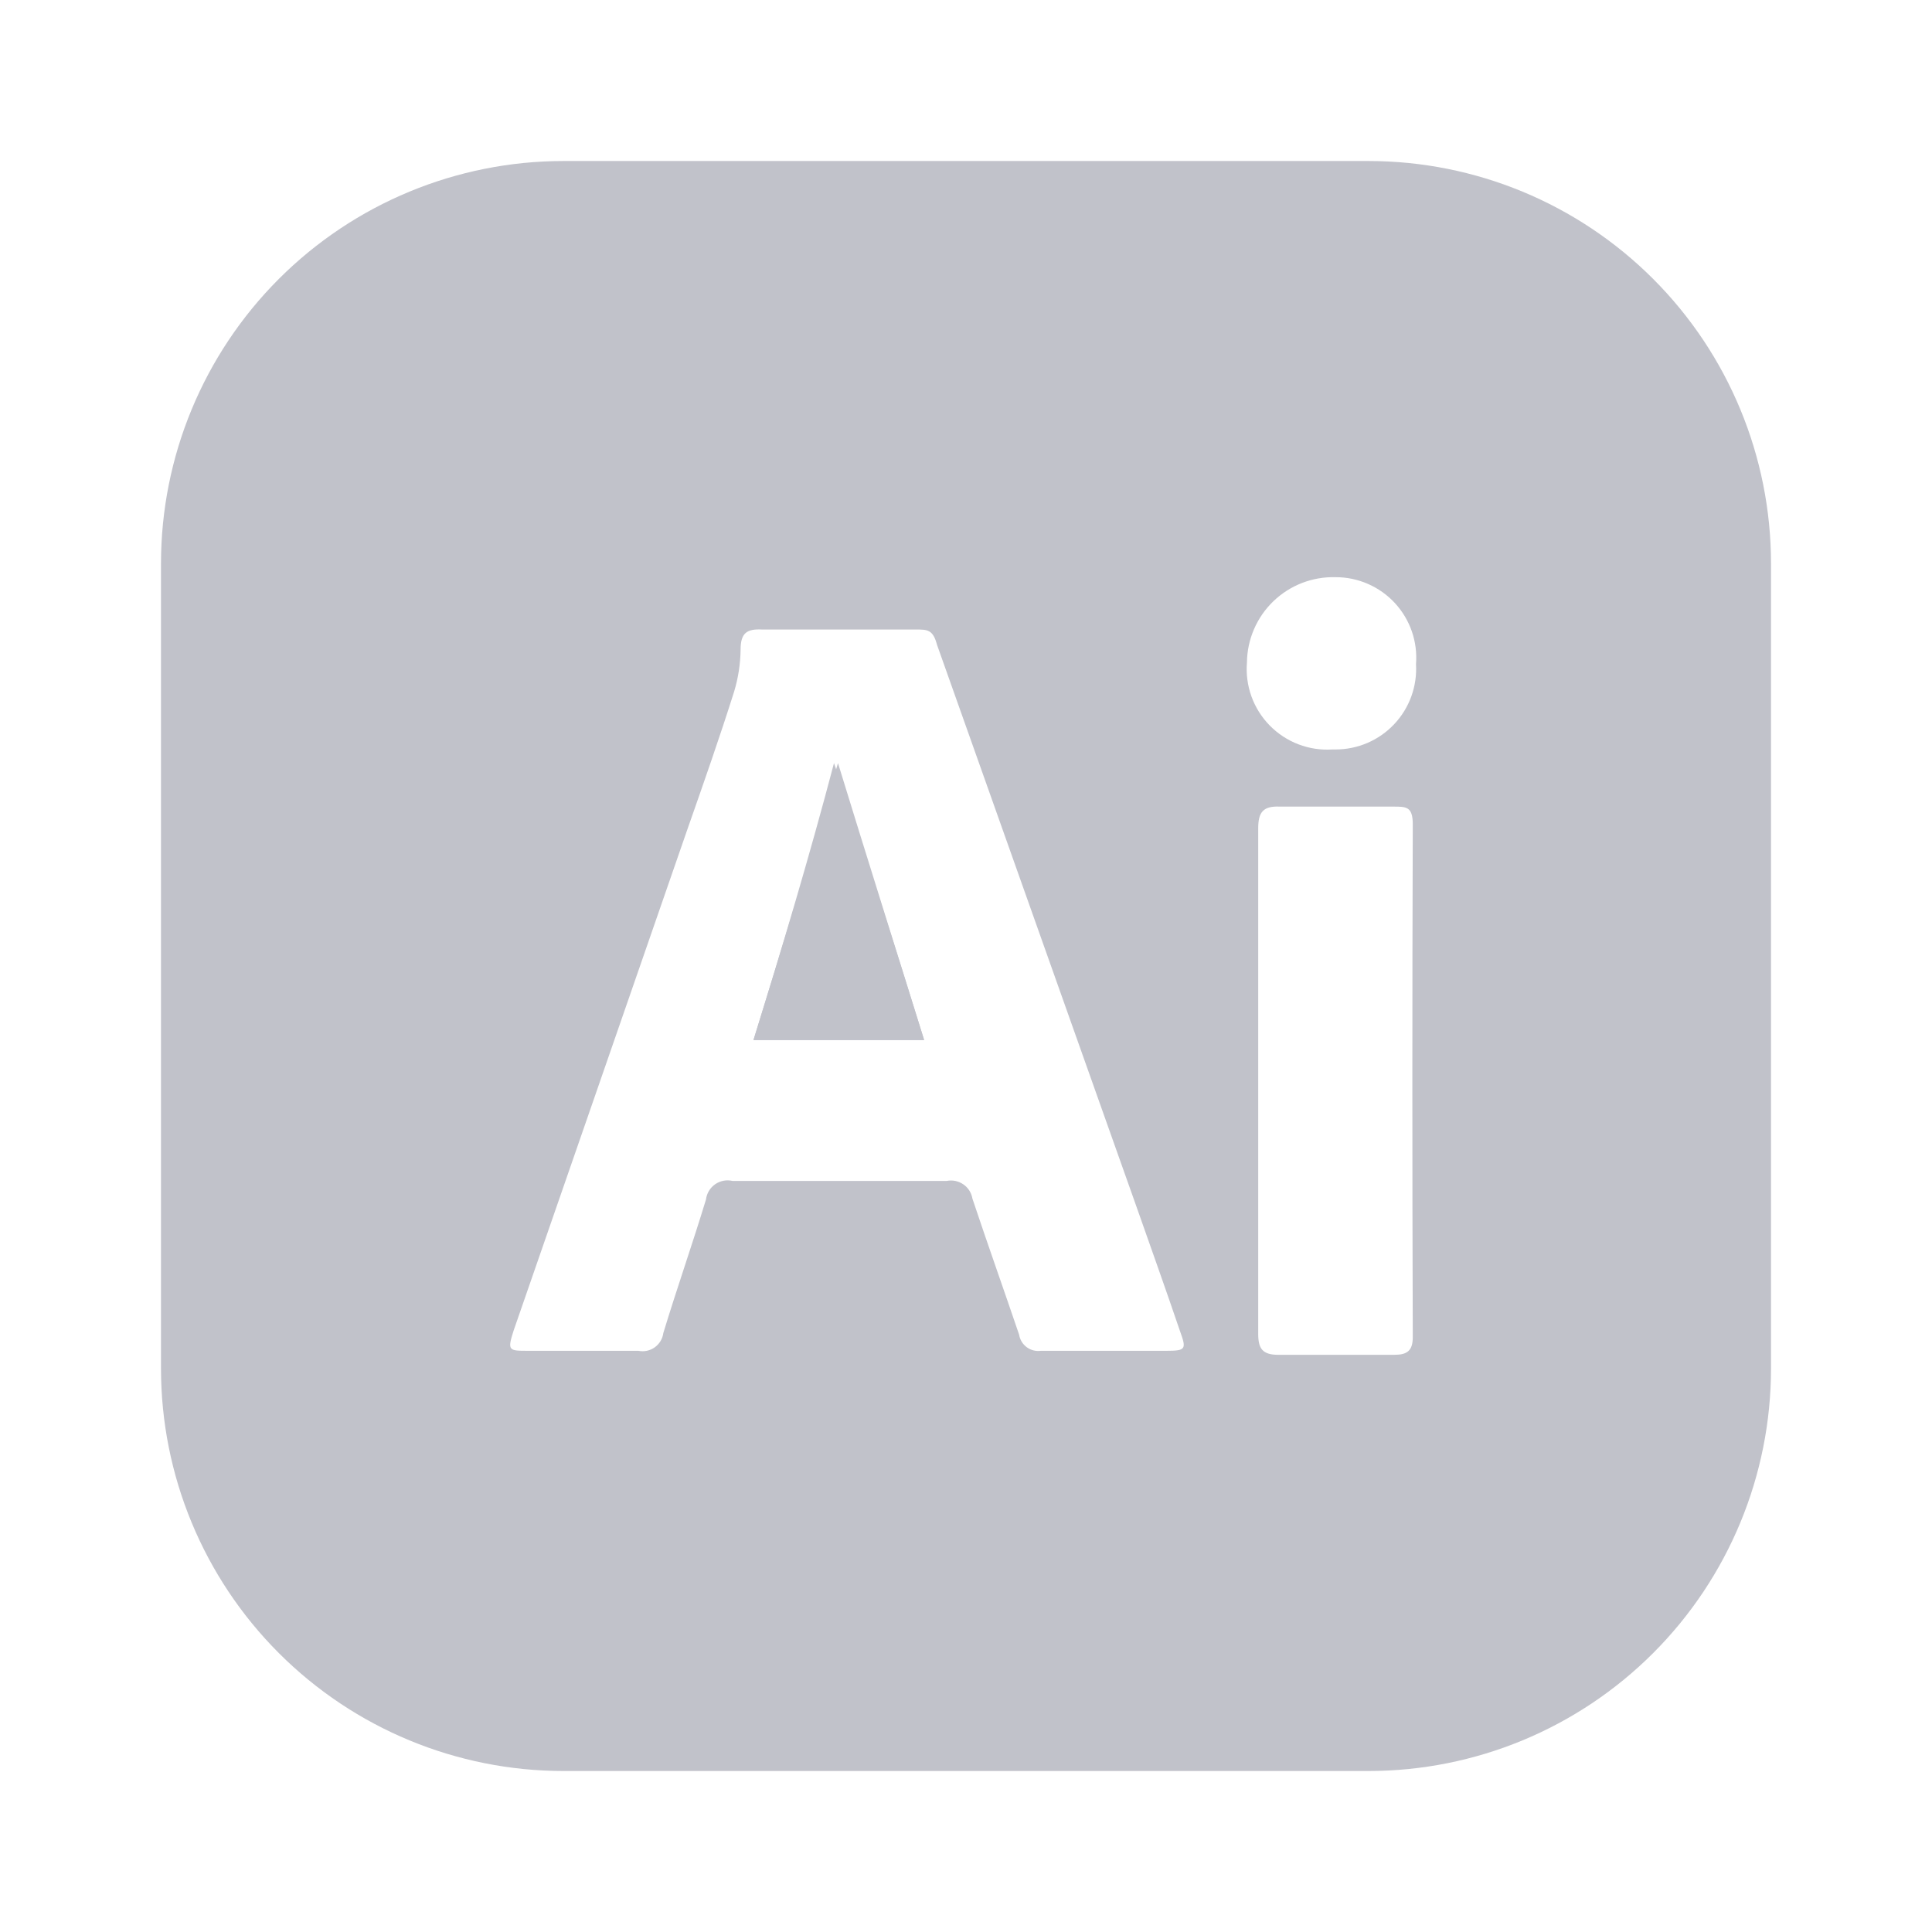 <svg width="100" height="100" viewBox="0 0 100 100" fill="none" xmlns="http://www.w3.org/2000/svg">
<g id="illustrator">
<path id="Vector" d="M43.375 39.5C44.833 44.25 46.333 49 47.833 53.833H39C40.5 49 41.917 44.25 43.375 39.5Z" fill="#C1C2CA"/>
<path id="Vector_2" d="M70.833 8.334H29.167C23.641 8.334 18.342 10.528 14.435 14.435C10.528 18.342 8.333 23.642 8.333 29.167V70.834C8.333 76.359 10.528 81.658 14.435 85.565C18.342 89.472 23.641 91.667 29.167 91.667H70.833C76.359 91.667 81.658 89.472 85.565 85.565C89.472 81.658 91.667 76.359 91.667 70.834V29.167C91.667 23.642 89.472 18.342 85.565 14.435C81.658 10.528 76.359 8.334 70.833 8.334ZM60.375 69.917H53.875C53.616 69.953 53.353 69.886 53.142 69.73C52.932 69.574 52.791 69.342 52.75 69.084C51.958 66.75 51.125 64.417 50.333 62.042C50.308 61.893 50.254 61.751 50.173 61.623C50.092 61.496 49.986 61.386 49.861 61.301C49.737 61.215 49.596 61.156 49.448 61.125C49.3 61.095 49.148 61.095 49 61.125H37.917C37.763 61.089 37.603 61.085 37.448 61.115C37.292 61.145 37.145 61.207 37.015 61.297C36.885 61.388 36.776 61.504 36.695 61.64C36.613 61.775 36.561 61.926 36.542 62.084C35.833 64.417 35.042 66.667 34.333 69C34.314 69.147 34.264 69.289 34.187 69.416C34.11 69.543 34.008 69.653 33.887 69.739C33.766 69.825 33.628 69.885 33.483 69.916C33.337 69.946 33.187 69.947 33.042 69.917H27.333C26.333 69.917 26.25 69.917 26.583 68.875L35.583 42.917C36.417 40.542 37.25 38.167 38 35.792C38.212 35.089 38.324 34.359 38.333 33.625C38.333 32.75 38.667 32.542 39.458 32.584H47.417C48 32.584 48.292 32.584 48.5 33.375L58.75 62.25C59.542 64.5 60.333 66.709 61.083 68.917C61.417 69.834 61.375 69.917 60.375 69.917ZM73.125 69.209C73.125 69.917 72.833 70.125 72.167 70.125H66.167C65.333 70.125 65.125 69.792 65.125 69.042V42.875C65.125 42.042 65.375 41.709 66.25 41.75H72.125C72.792 41.75 73.125 41.75 73.125 42.667C73.096 51.5 73.096 60.346 73.125 69.209ZM68.958 38.792C68.361 38.83 67.763 38.739 67.204 38.525C66.646 38.311 66.14 37.979 65.721 37.552C65.302 37.125 64.979 36.613 64.776 36.05C64.573 35.488 64.493 34.888 64.542 34.292C64.548 33.699 64.671 33.114 64.906 32.57C65.14 32.026 65.481 31.534 65.907 31.123C66.334 30.712 66.838 30.39 67.391 30.175C67.943 29.961 68.533 29.859 69.125 29.875C69.701 29.873 70.272 29.991 70.8 30.221C71.329 30.451 71.804 30.788 72.196 31.211C72.587 31.634 72.887 32.133 73.076 32.678C73.264 33.223 73.338 33.801 73.292 34.375C73.326 34.943 73.243 35.512 73.049 36.047C72.855 36.581 72.554 37.071 72.163 37.484C71.773 37.898 71.302 38.228 70.779 38.453C70.257 38.677 69.694 38.793 69.125 38.792H68.958Z" fill="#C1C2CA"/>
<path id="Vector_3" d="M47.833 53.833H39C40.5 49 41.917 44.25 43.167 39.5C44.833 44.25 46.333 49 47.833 53.833Z" fill="#C1C2CA"/>
</g>
</svg>
